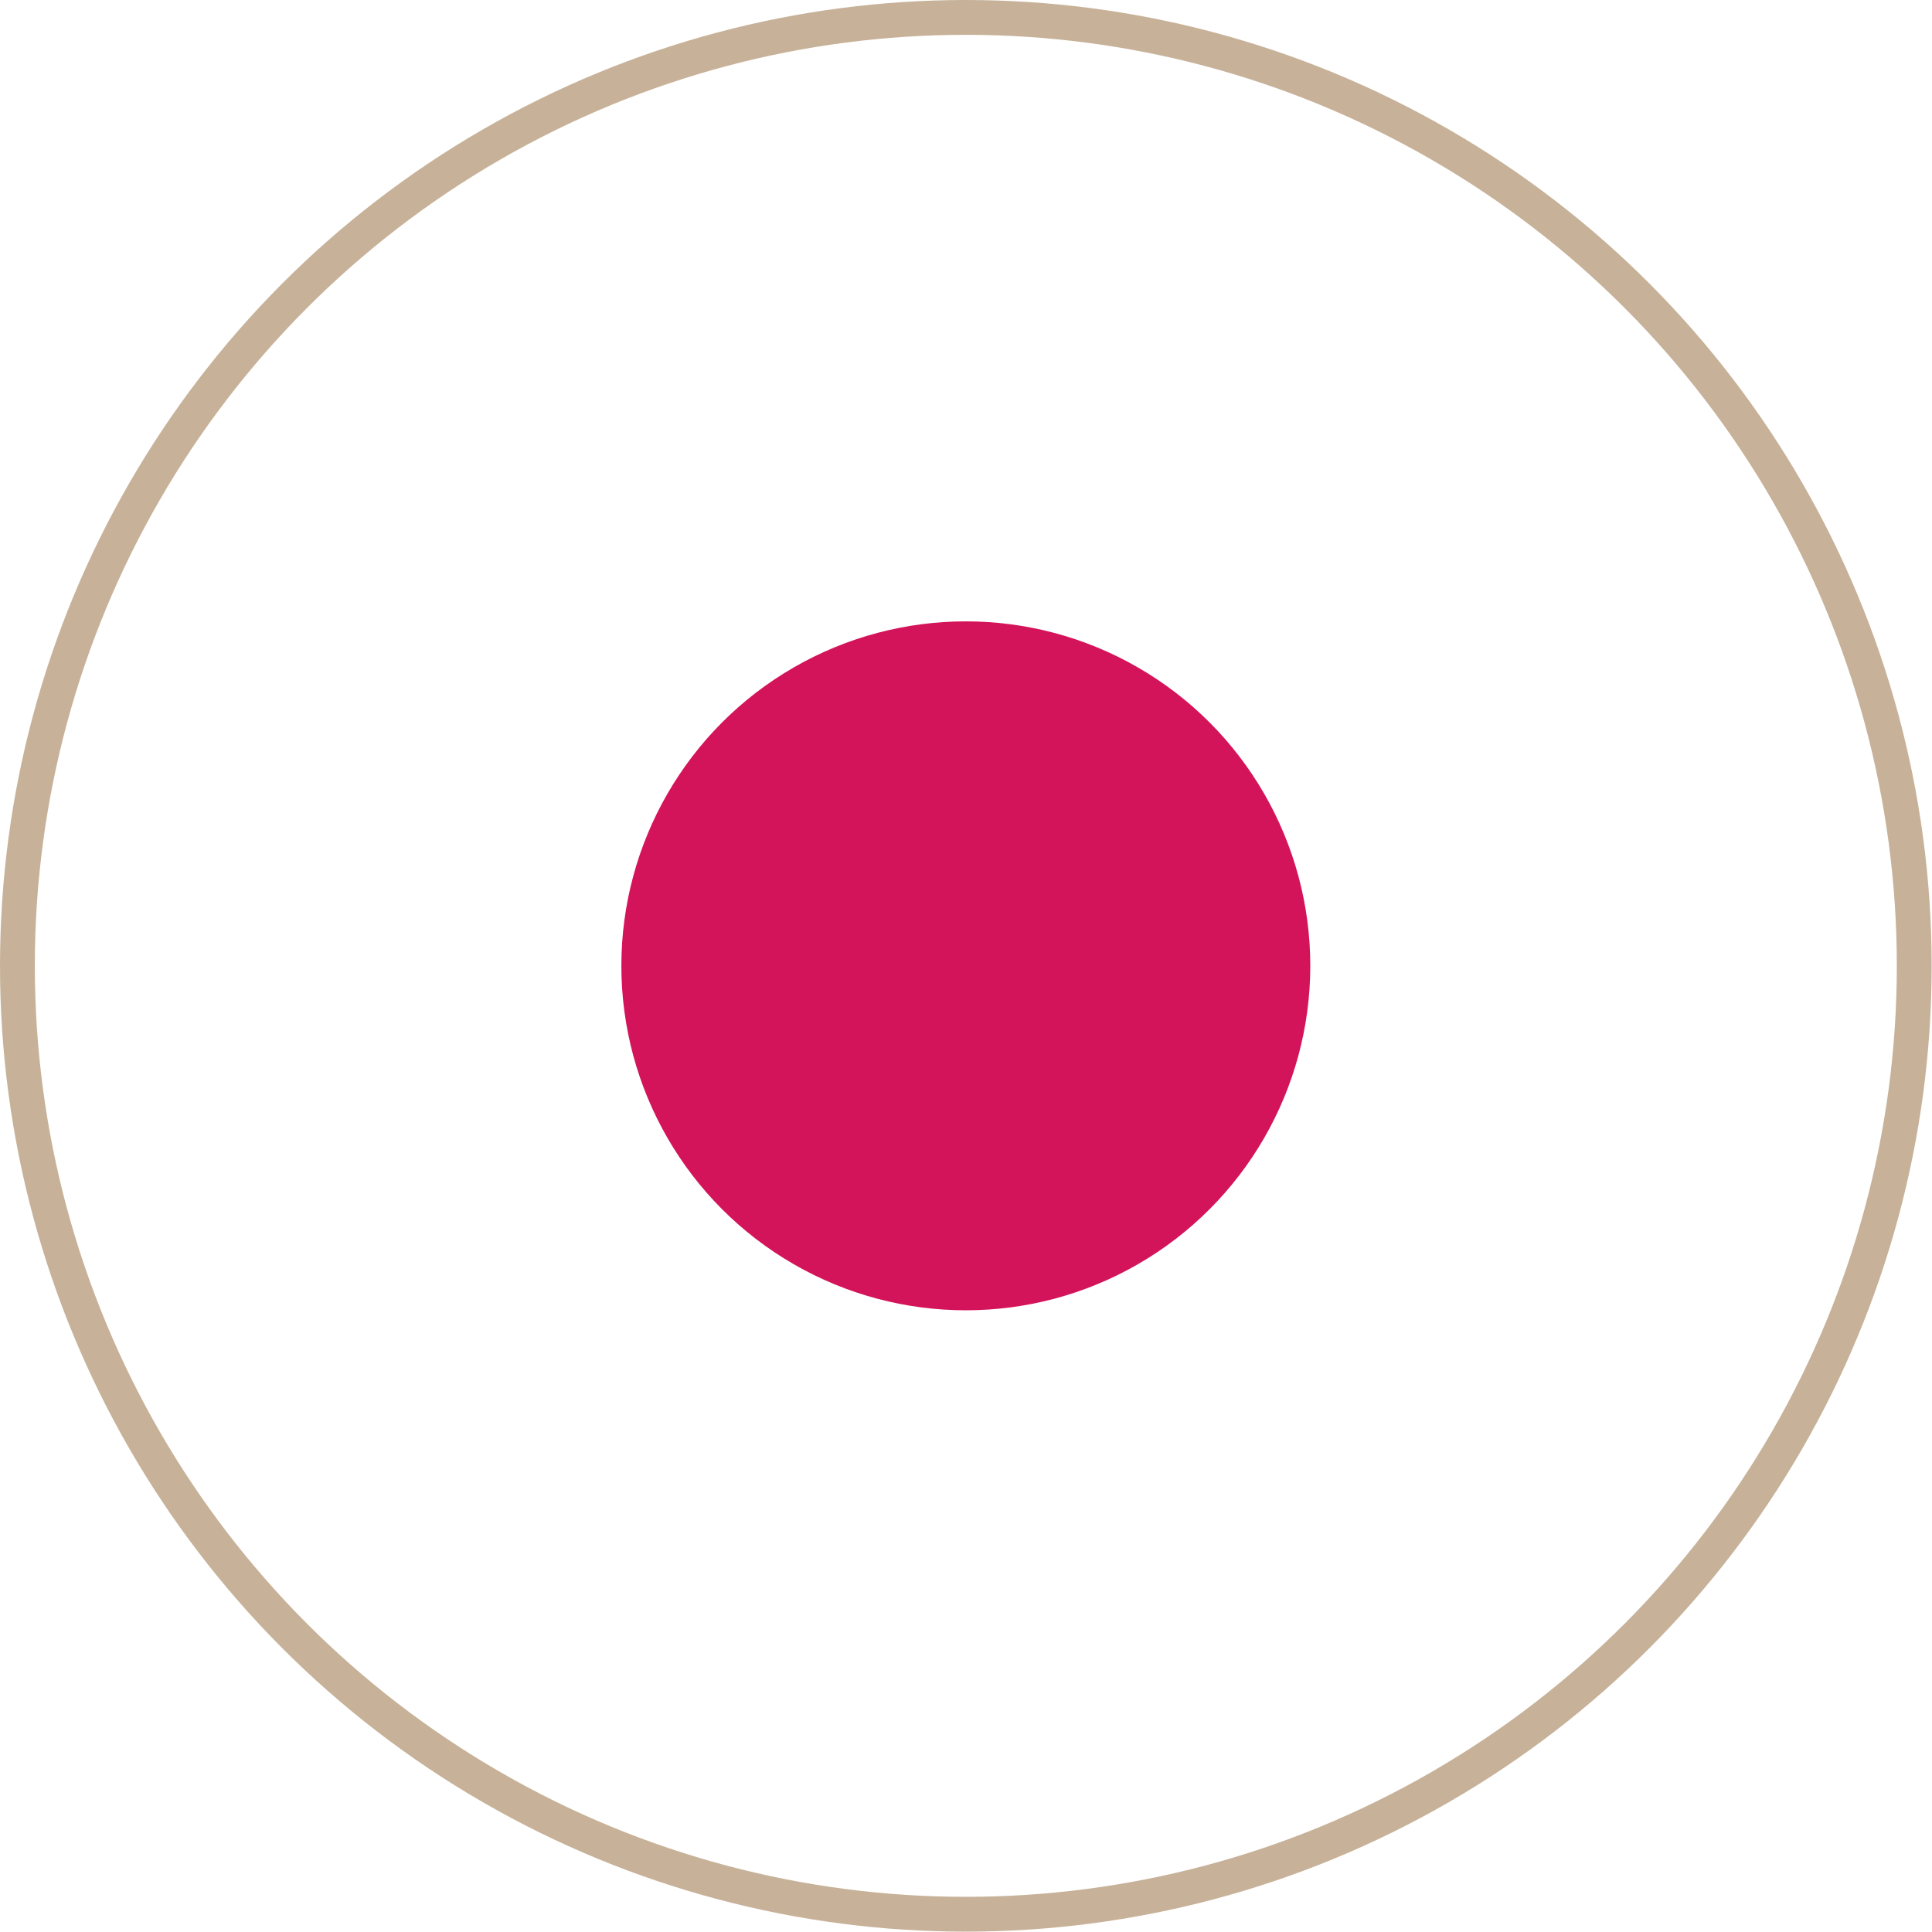 <svg xmlns="http://www.w3.org/2000/svg" viewBox="0 0 55.47 55.47"><defs><style>.cls-1{fill:#d4145a;}.cls-2{fill:none;stroke:#c7b299;stroke-miterlimit:10;}</style></defs><title>dot</title><g id="Vrstva_2" data-name="Vrstva 2"><g id="dot"><circle class="cls-1" cx="27.73" cy="27.73" r="9.89"/><circle class="cls-2" cx="27.73" cy="27.73" r="27.23"/></g></g></svg>